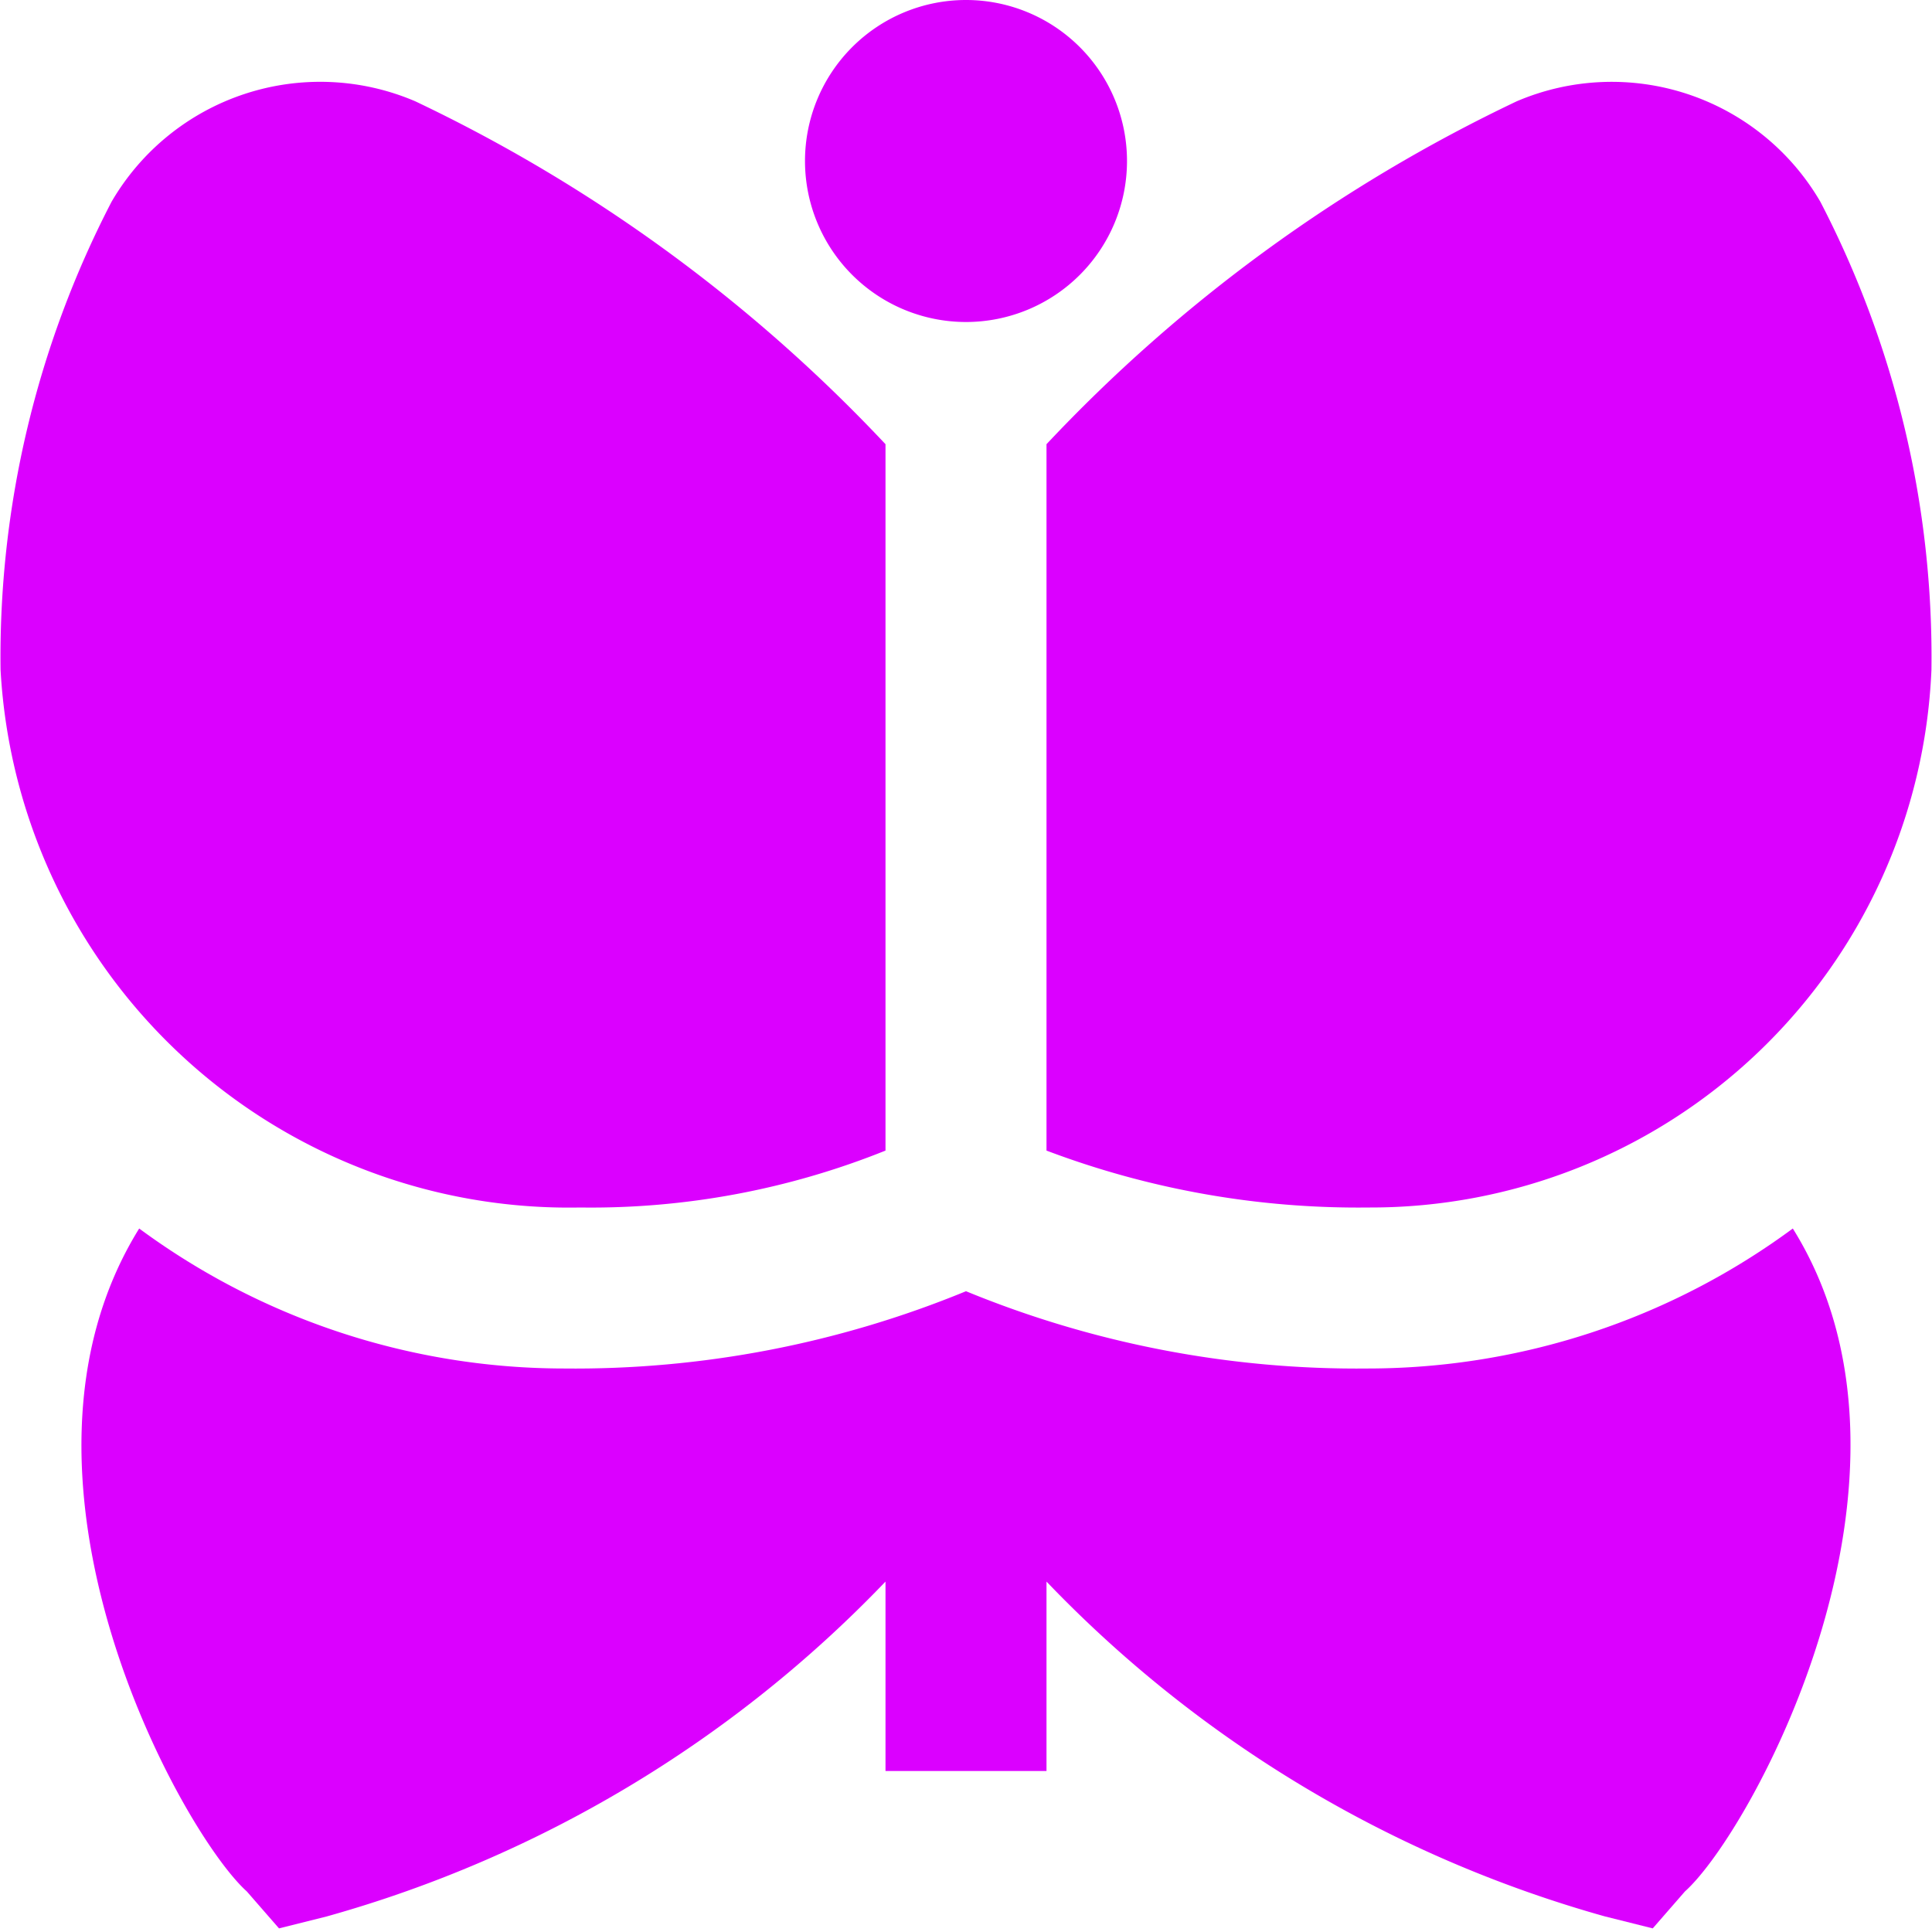 <?xml version="1.0" encoding="UTF-8"?>
<svg  fill="#db00ff" xmlns="http://www.w3.org/2000/svg" id="Layer_1" data-name="Layer 1" viewBox="0 0 24 24" width="512" height="512"><path d="M10,2a2,2,0,0,1,4,0A2,2,0,0,1,10,2Zm12.613.506A3,3,0,0,0,18.84,1.259,19.479,19.479,0,0,0,13,5.518v8.775A10.944,10.944,0,0,0,17,15a6.972,6.972,0,0,0,6.993-6.678A12.267,12.267,0,0,0,22.613,2.506Zm-.342,12.755A8.9,8.9,0,0,1,17,17a12.785,12.785,0,0,1-5-.96A12.785,12.785,0,0,1,7,17a8.9,8.9,0,0,1-5.271-1.739c-1.915,3.087.52,7.5,1.337,8.235l.4.459.592-.148A15.32,15.32,0,0,0,11,19.647V22h2V19.647a15.32,15.32,0,0,0,6.939,4.16l.592.148.4-.459C21.763,22.751,24.18,18.323,22.271,15.261ZM7.206,15A9.811,9.811,0,0,0,11,14.293V5.518A19.479,19.479,0,0,0,5.16,1.259,3,3,0,0,0,1.386,2.506,12.279,12.279,0,0,0,.007,8.322,7.071,7.071,0,0,0,7.206,15Z"/></svg>
